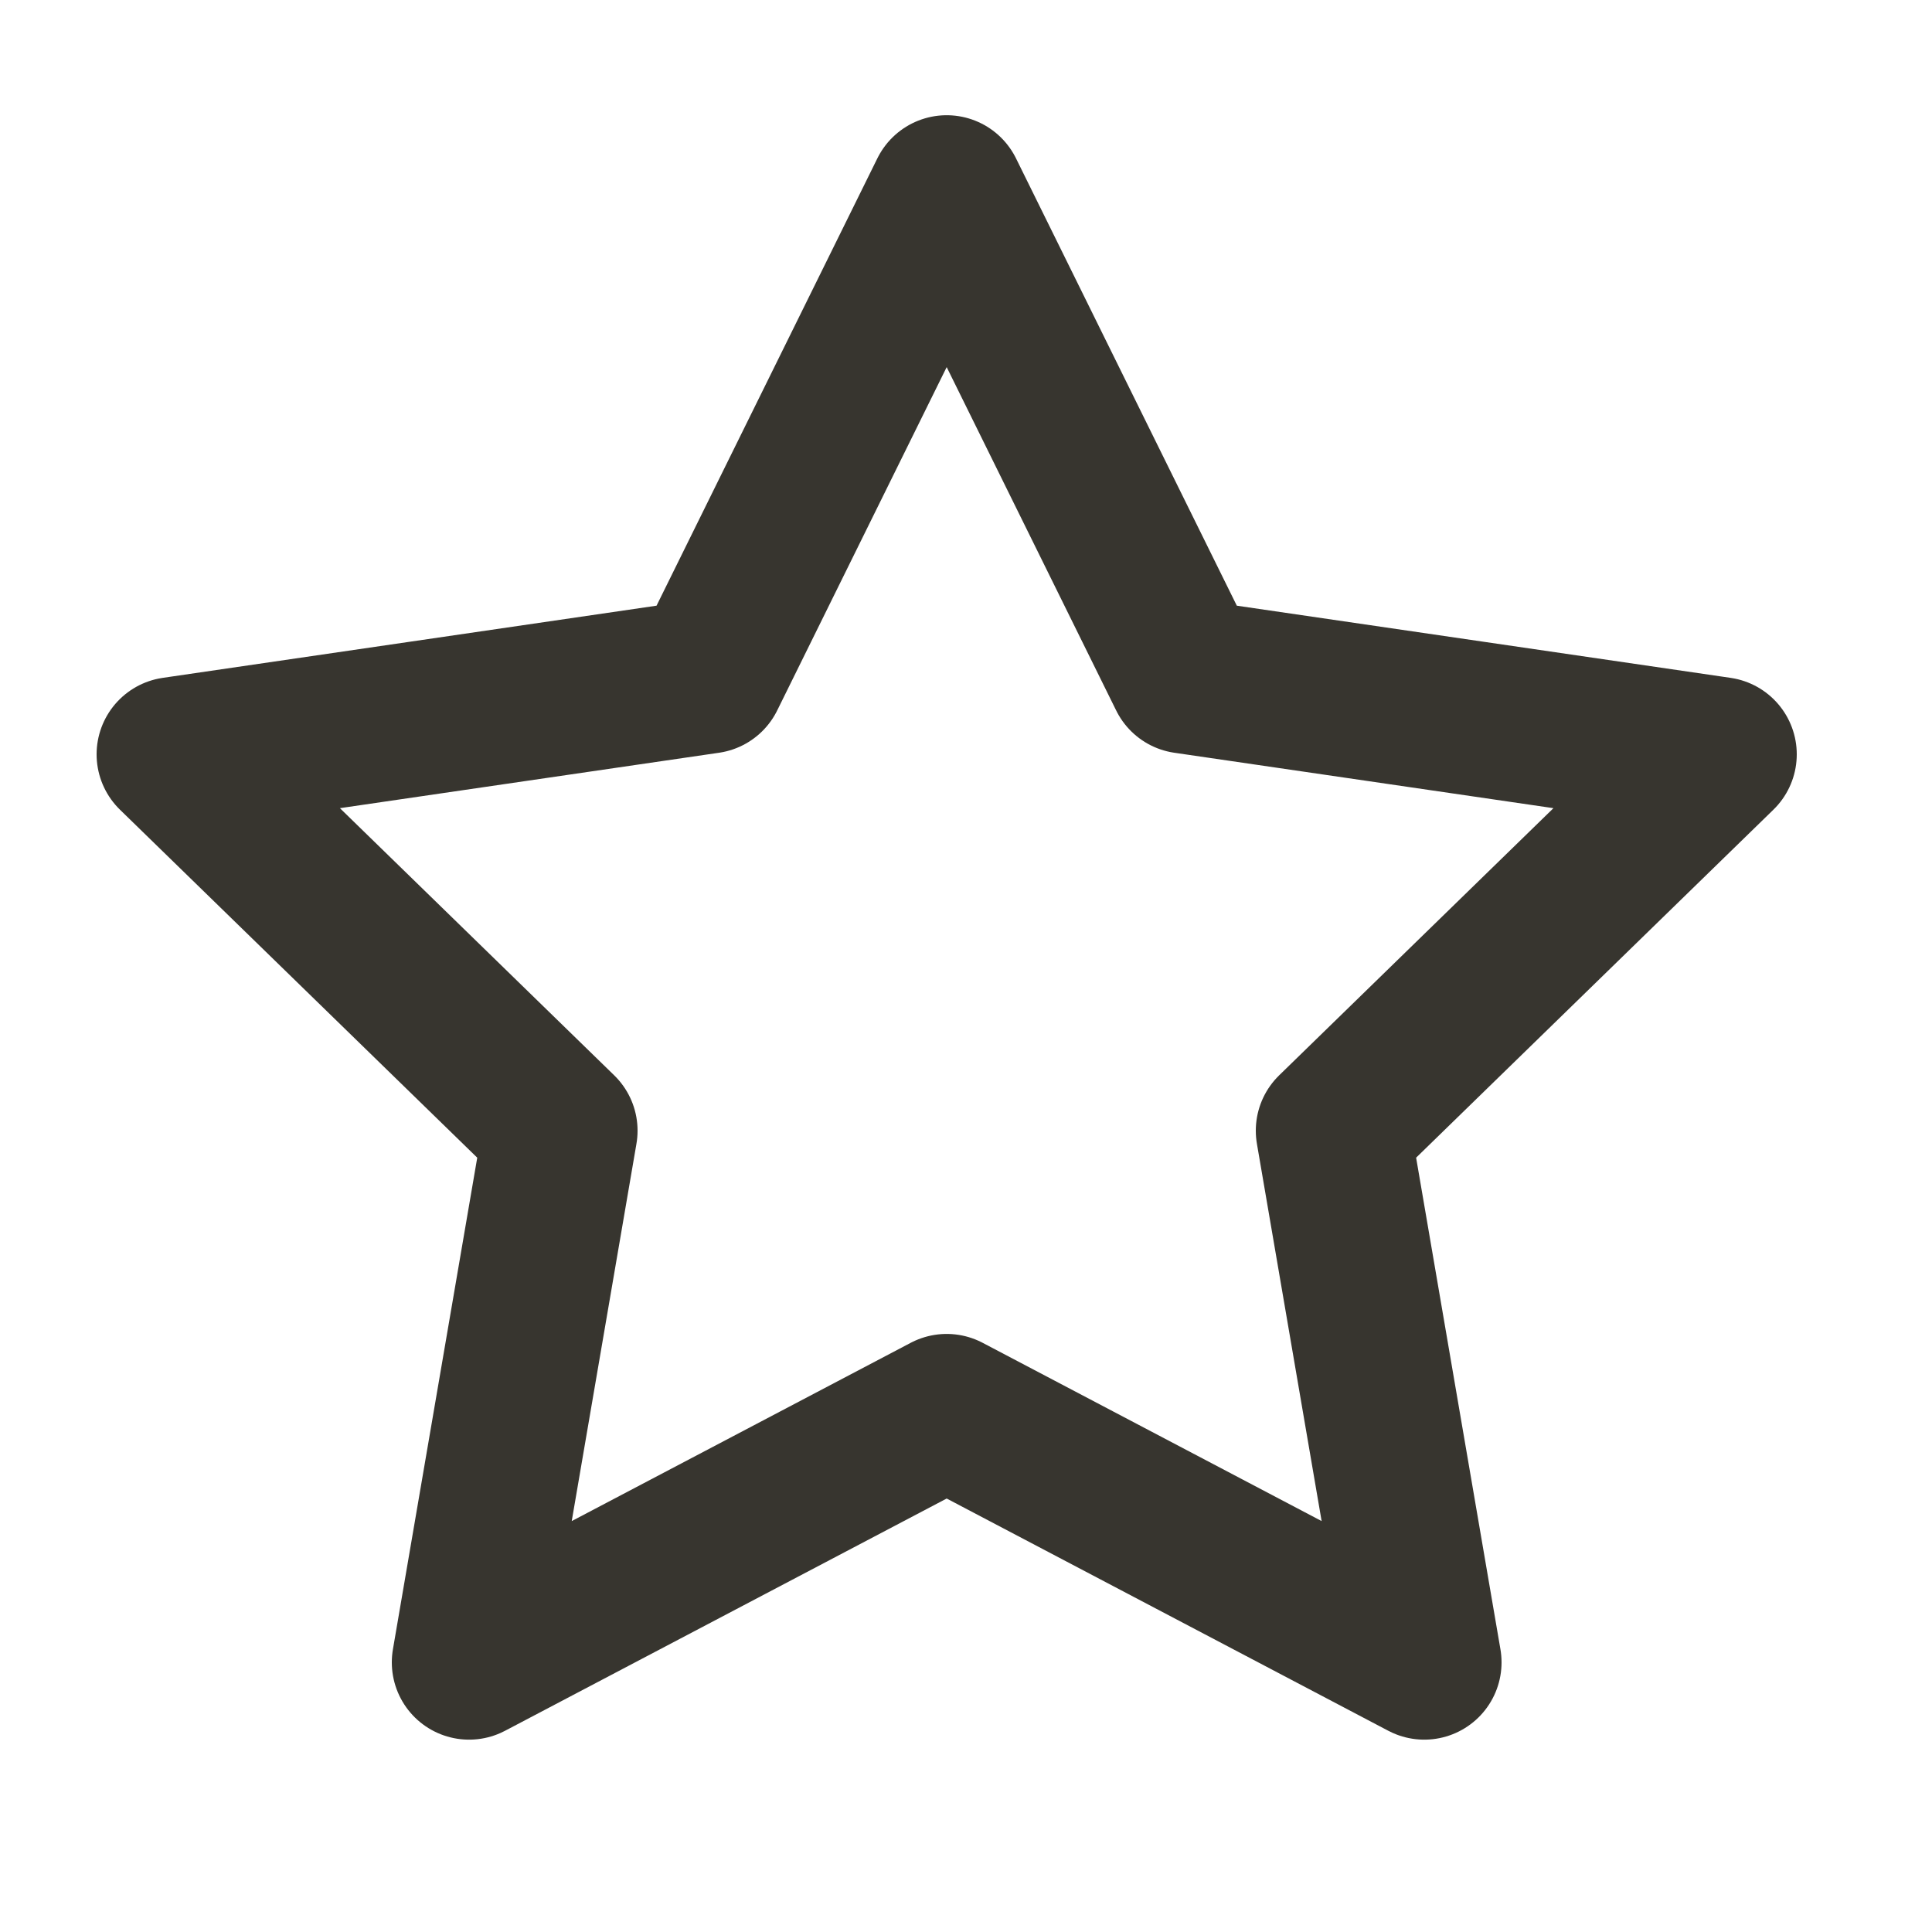 <svg xmlns="http://www.w3.org/2000/svg" width="25" height="25" fill="none" xmlns:v="https://vecta.io/nano"><path d="M12.25 2.491l3.09 6.26 6.91 1.01-5 4.87 1.18 6.88-6.18-3.25-6.18 3.25 1.18-6.88-5-4.87 6.91-1.01 3.09-6.26z" stroke="#37352f" stroke-width="2" stroke-linejoin="round"/></svg>